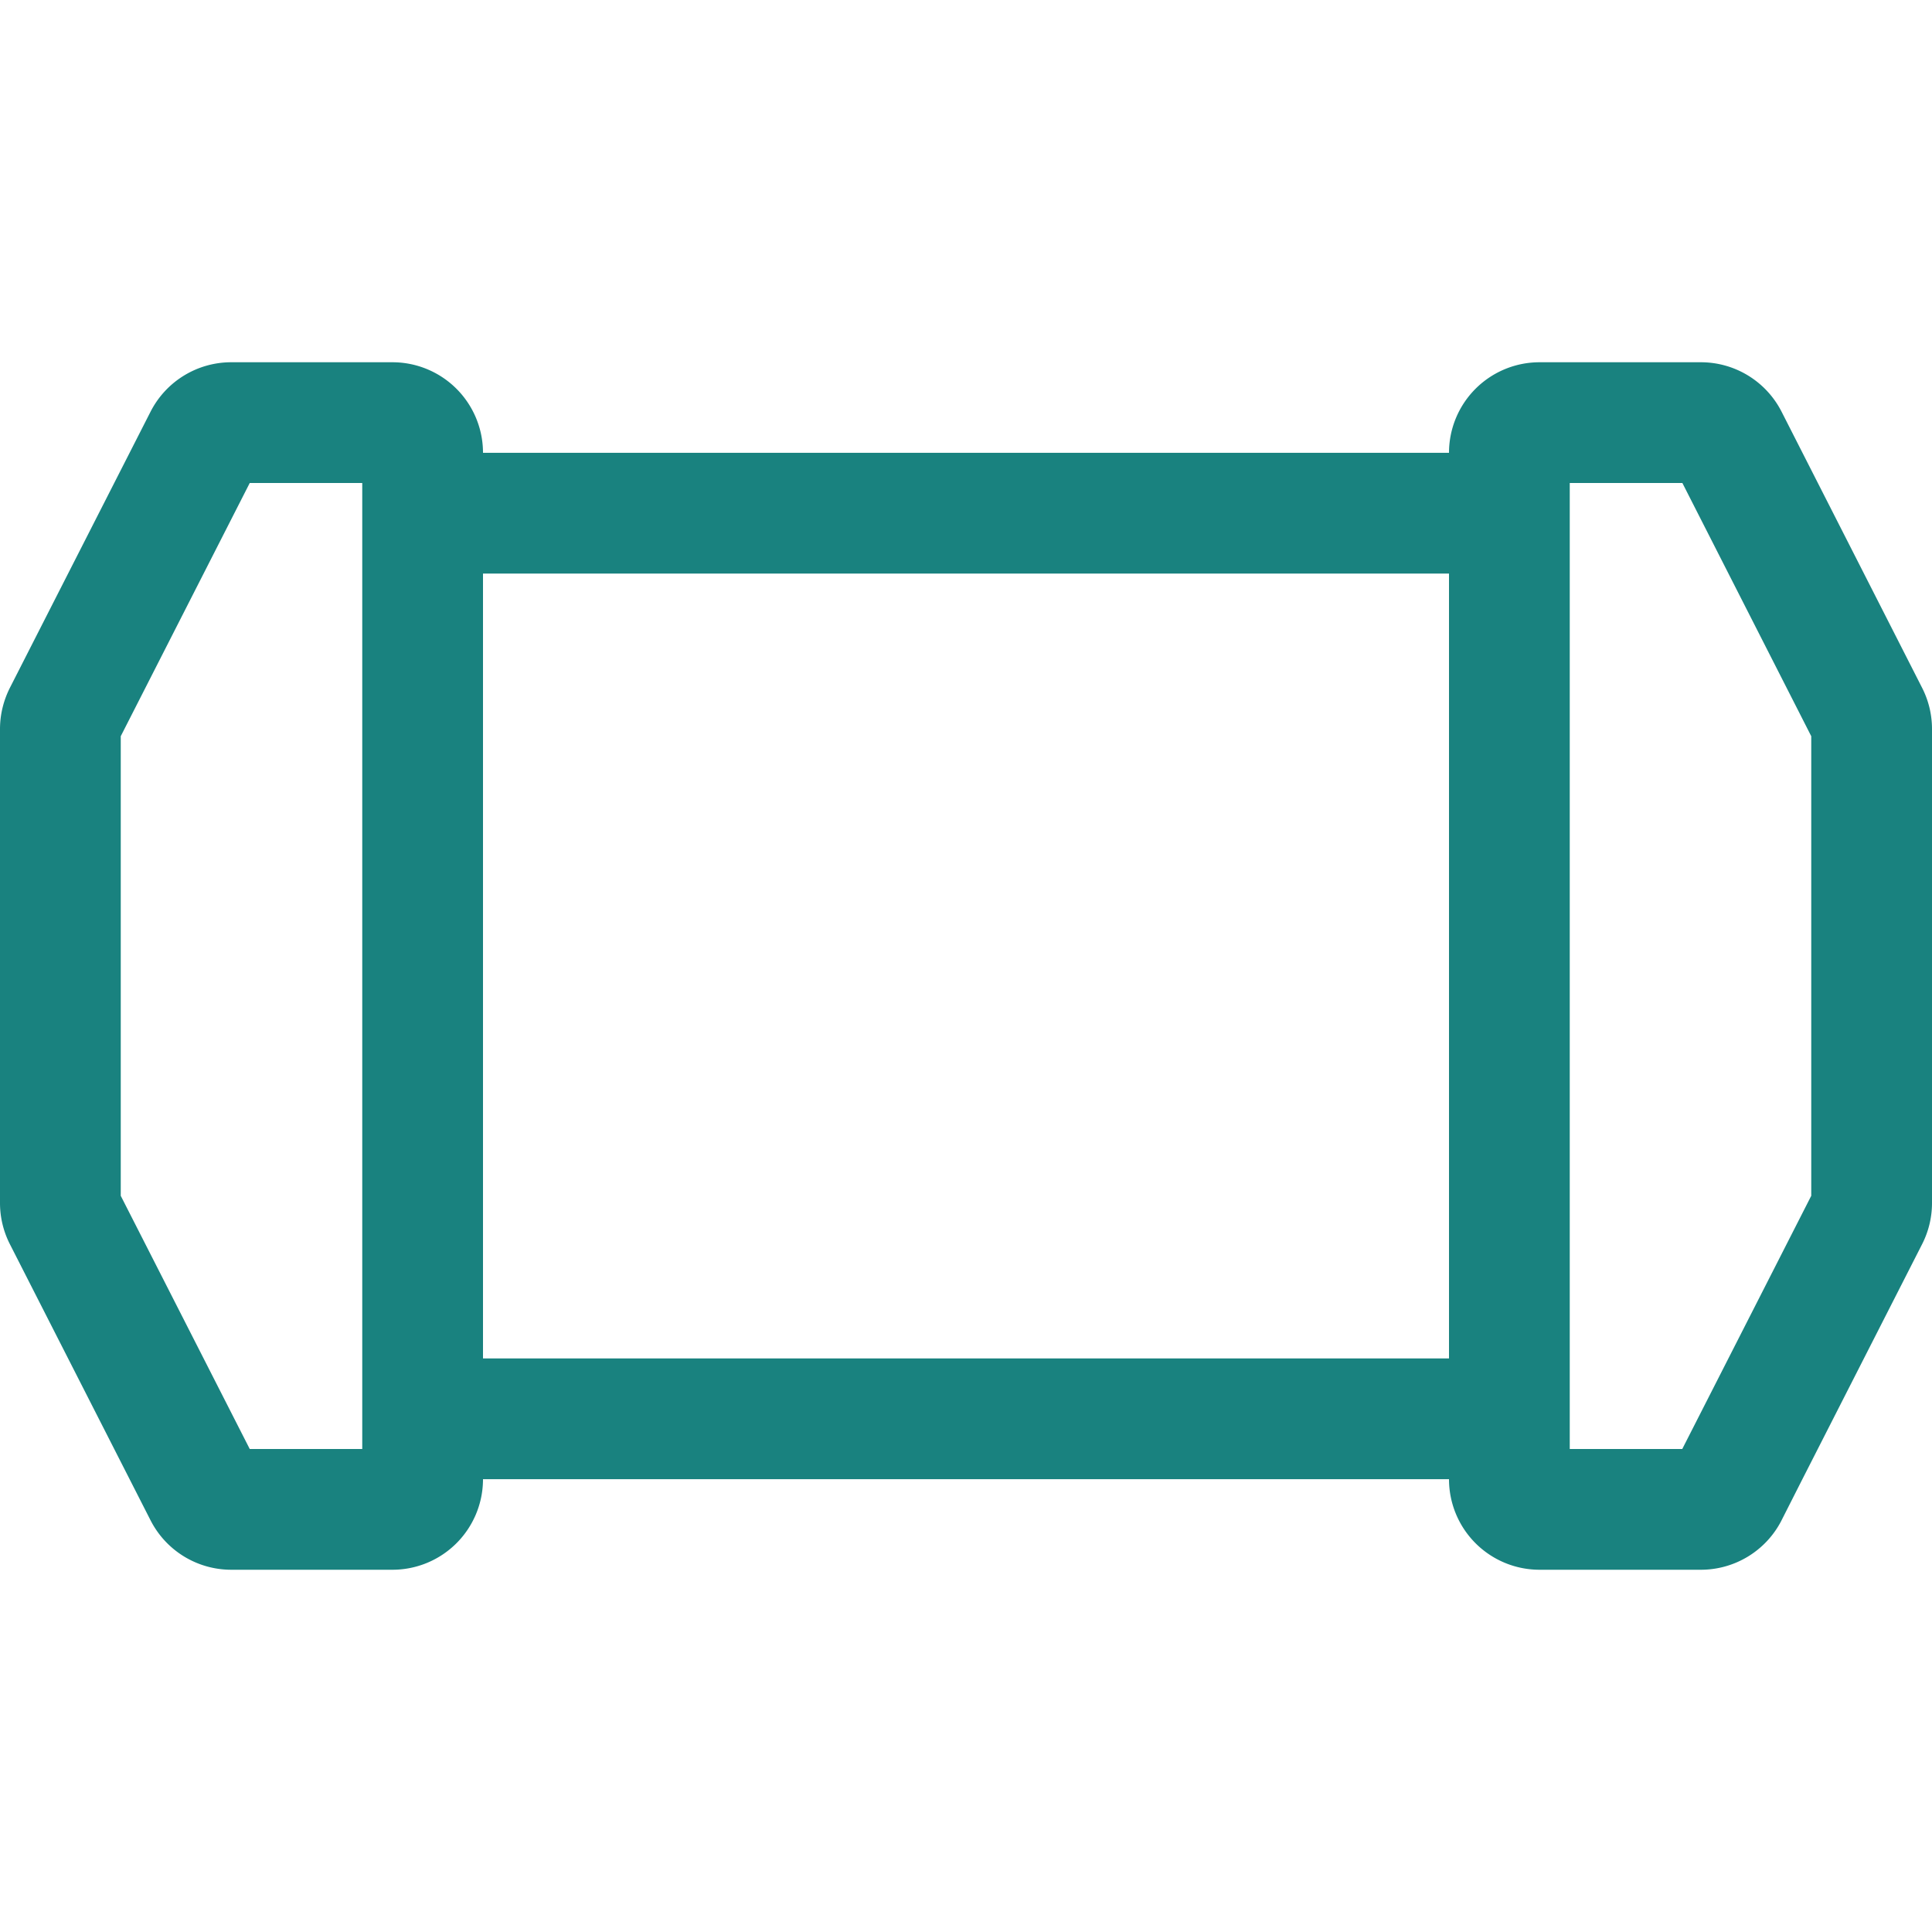 <svg width="16" height="16" viewBox="0 0 16 16" fill="none" xmlns="http://www.w3.org/2000/svg">
    <path d="M1.692 3.637a.25.25 0 0 1 .222-.137H3.25a.25.25 0 0 1 .25.25v8.5a.25.25 0 0 1-.25.25H1.914a.25.25 0 0 1-.222-.137L.527 10.076A.25.25 0 0 1 .5 9.963V6.037c0-.04.01-.078.027-.113l1.165-2.287zM14.309 12.363a.25.25 0 0 1-.223.137H12.75a.25.25 0 0 1-.25-.25v-8.5a.25.25 0 0 1 .25-.25h1.336a.25.25 0 0 1 .223.137l1.164 2.287a.25.25 0 0 1 .027.113v3.926a.25.25 0 0 1-.027.113l-1.165 2.287zM3.5 4.25h9v7.5h-9z" stroke="#19827F"/>
</svg>
